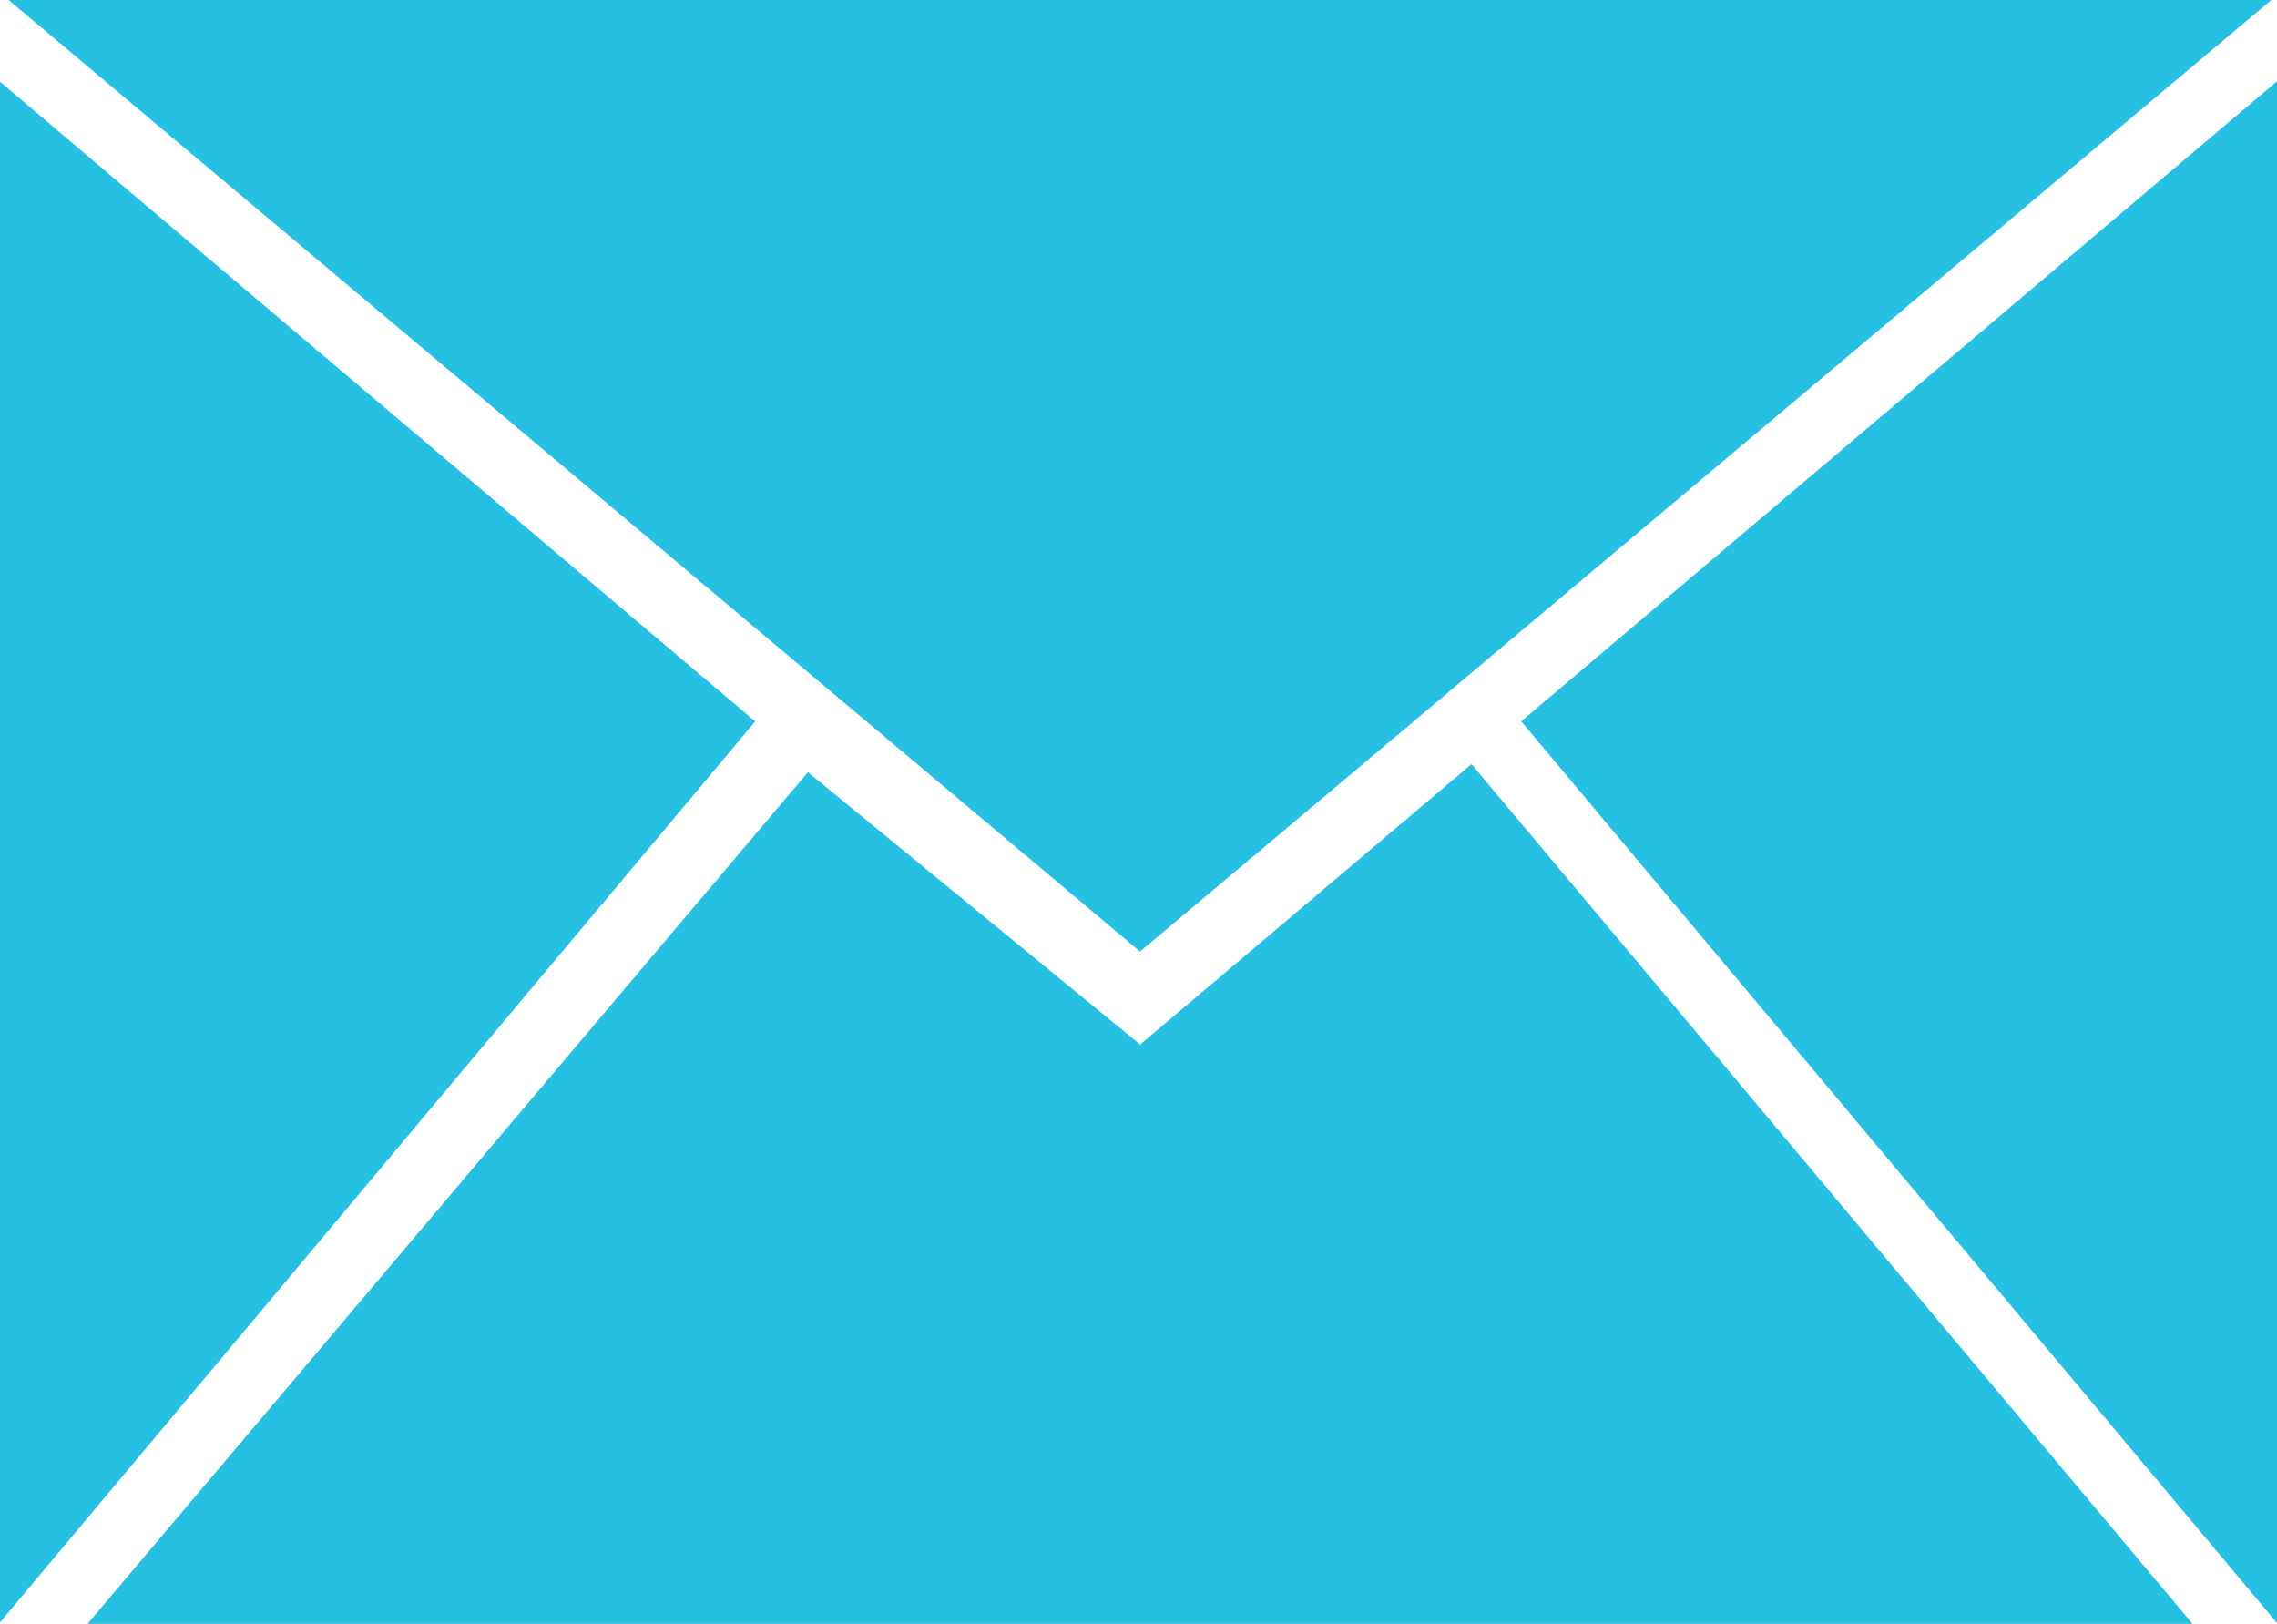 <svg xmlns="http://www.w3.org/2000/svg" width="17.84" height="12.722" viewBox="0 0 17.84 12.722">
  <path id="envelope" d="M10.934,14.2l-2.6-2.131L2.69,18.741H19.182l-5.649-6.735-2.6,2.2ZM19.8,6.019H2.072l8.864,7.455Zm-5.877,5.652,5.921,7.064V6.656l-5.921,5.014ZM2,6.656V18.735l5.921-7.064Z" transform="translate(-2.004 -6.019)" fill="#26c0e2"/>
</svg>
